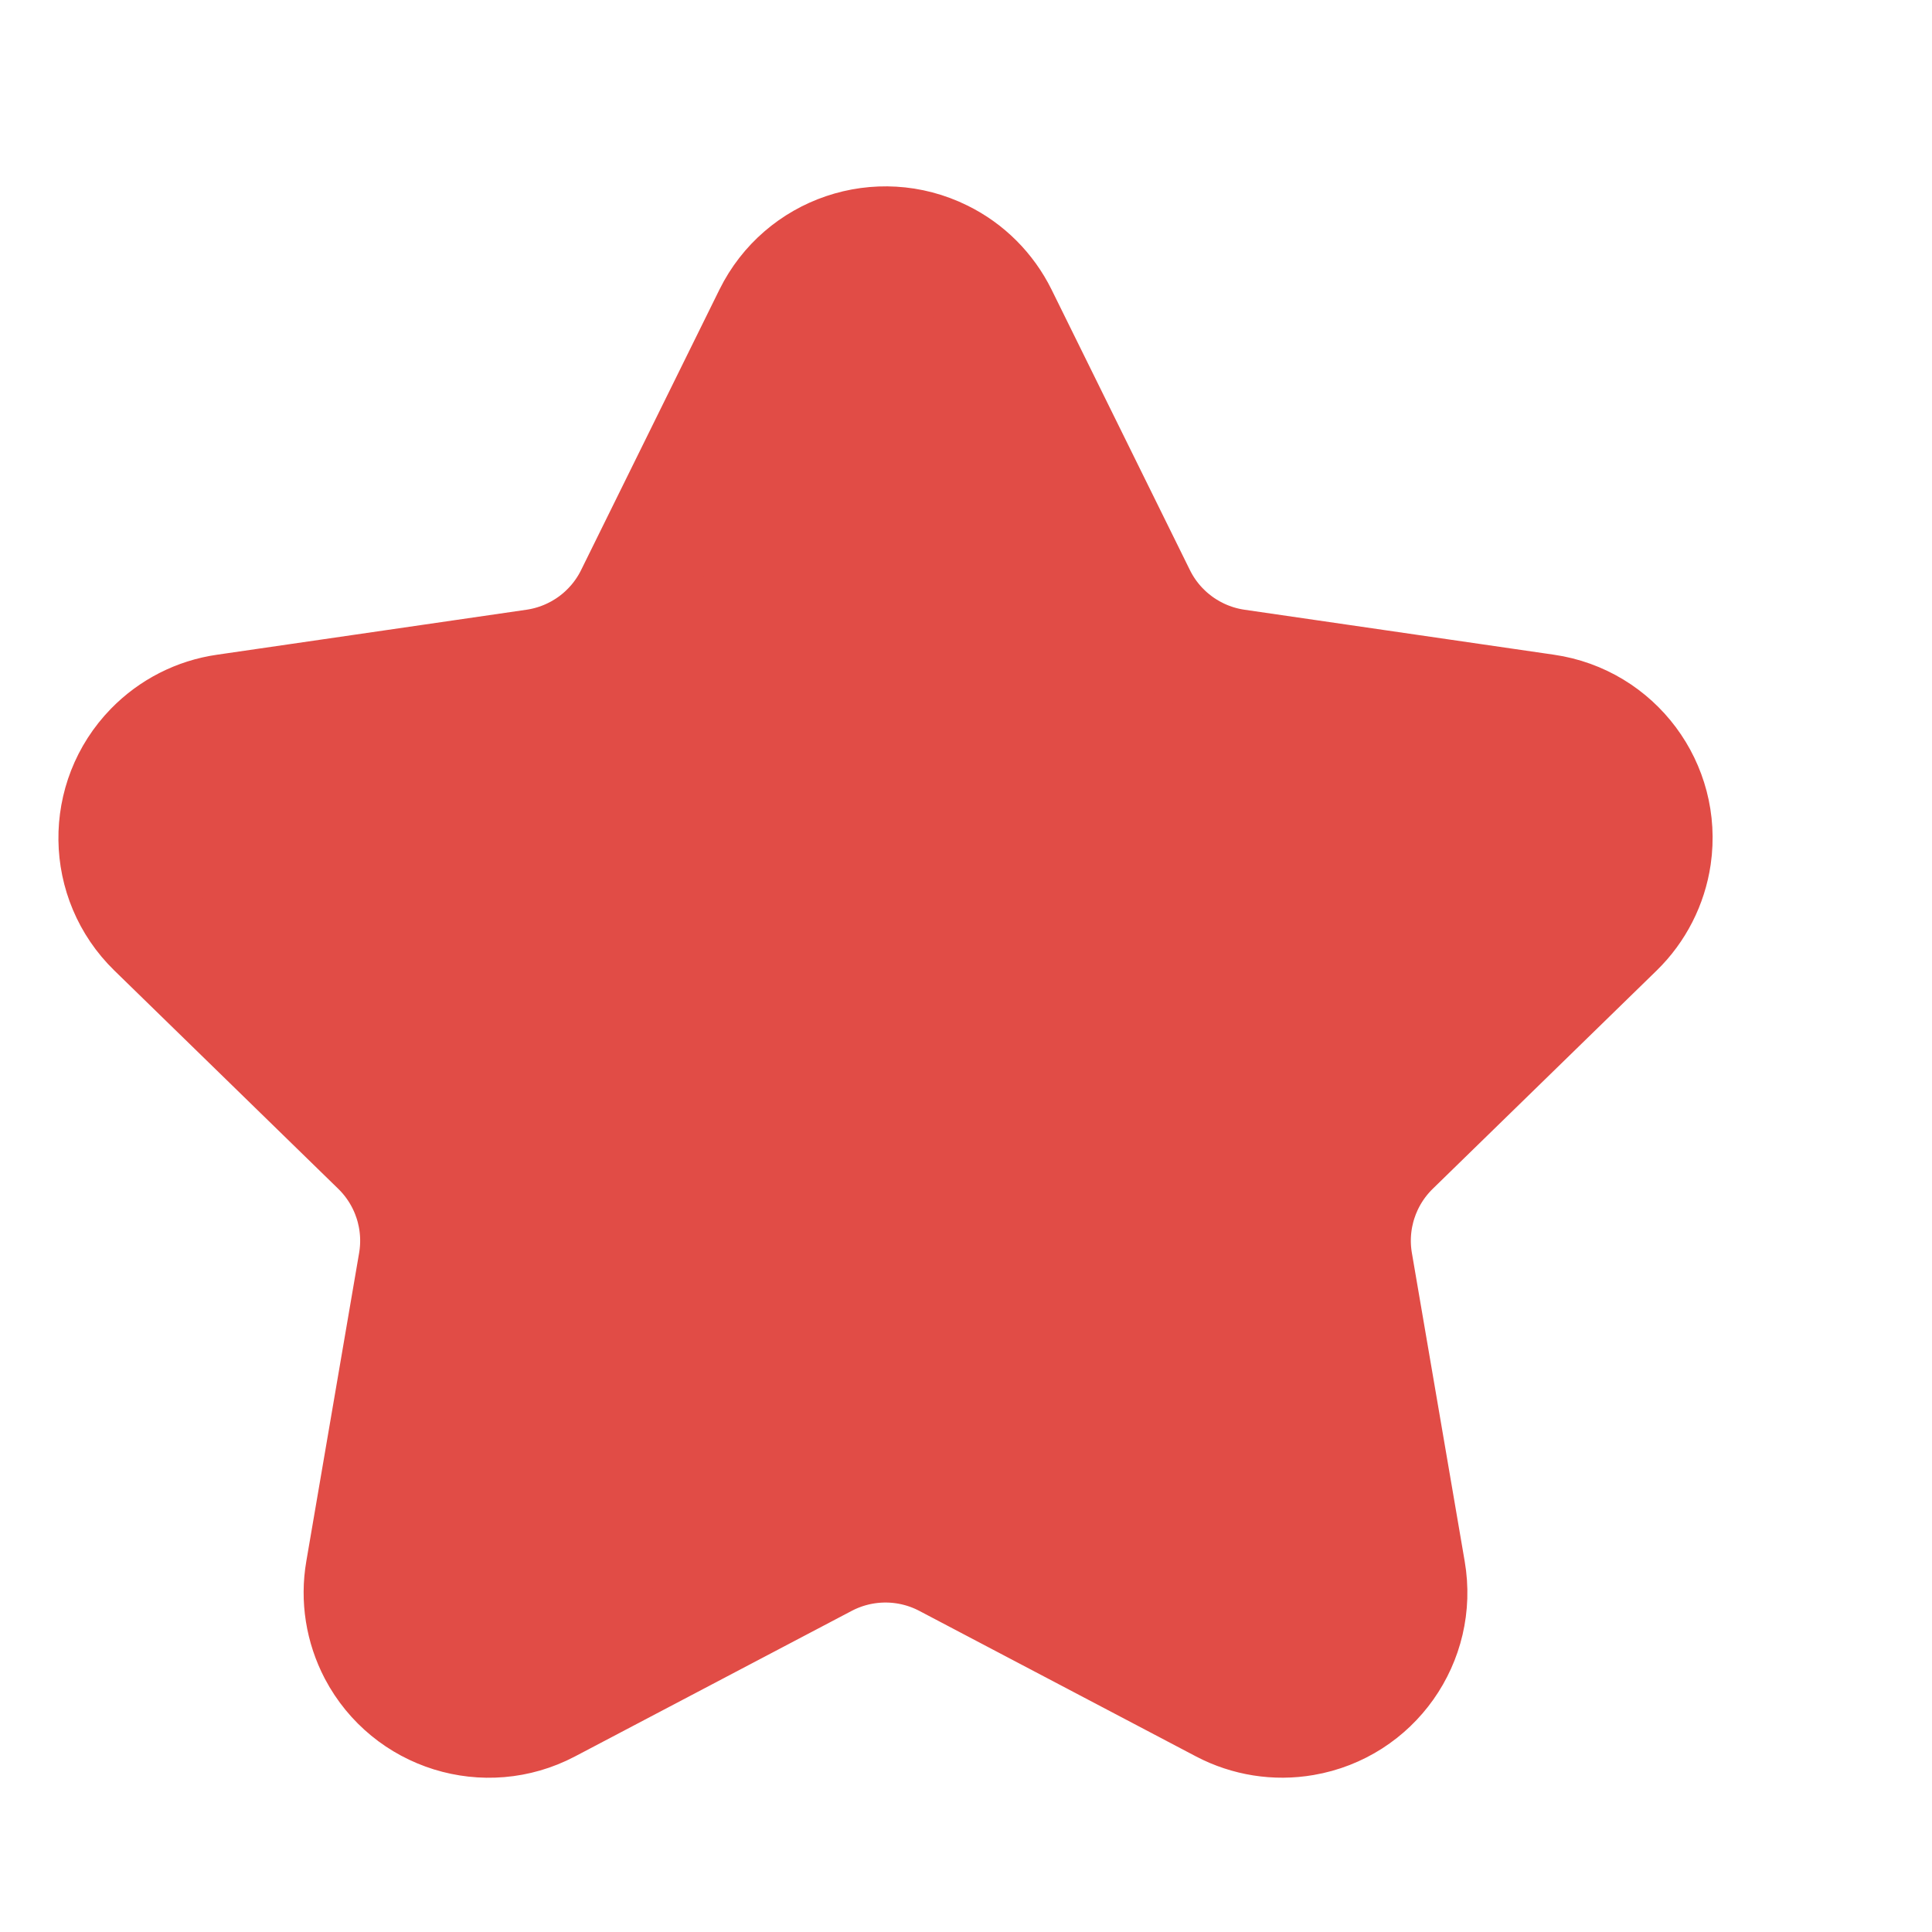 <?xml version="1.0" encoding="UTF-8"?>
<svg width="24px" height="24px" viewBox="0 0 24 24" version="1.1" xmlns="http://www.w3.org/2000/svg" xmlns:xlink="http://www.w3.org/1999/xlink">
    <!-- Generator: Sketch 61 (89581) - https://sketch.com -->
    <title>字体_文字操作_jurassic</title>
    <desc>Created with Sketch.</desc>
    <g id="移动设计器" stroke="none" stroke-width="1" fill="#e14c46" fill-rule="evenodd">
        <g id="移动端控件-拖出形态-part3" transform="translate(-333, -3472)" stroke="#e14c46" stroke-width="1.4">
            <g id="编组-43" transform="translate(307, 3458)">
                <g id="编组-7备份-2">
                    <g id="字体_文字操作_jurassic" transform="translate(25, 14)">
                        <path d="M11.255,19.391 L7.816,21.2 C7.034,21.611 6.067,21.31 5.655,20.528 C5.492,20.216 5.435,19.86 5.495,19.513 L6.151,15.683 C6.24,15.164 6.068,14.635 5.691,14.267 L2.909,11.555 C2.276,10.938 2.263,9.925 2.88,9.292 C3.126,9.04 3.447,8.876 3.796,8.826 L7.641,8.267 C8.162,8.191 8.613,7.864 8.846,7.392 L10.565,3.907 C10.956,3.115 11.916,2.789 12.708,3.181 C13.024,3.336 13.279,3.592 13.435,3.907 L15.154,7.392 C15.387,7.864 15.838,8.191 16.359,8.267 L20.204,8.826 C21.079,8.953 21.685,9.765 21.558,10.639 C21.507,10.987 21.343,11.309 21.091,11.555 L18.309,14.267 C17.932,14.635 17.76,15.164 17.849,15.683 L18.505,19.513 C18.655,20.384 18.07,21.211 17.199,21.36 C16.852,21.42 16.495,21.363 16.184,21.2 L12.745,19.391 C12.278,19.146 11.722,19.146 11.255,19.391 Z" id="星形"></path>
                    </g>
                </g>
            </g>
        </g>
    </g>
</svg>
